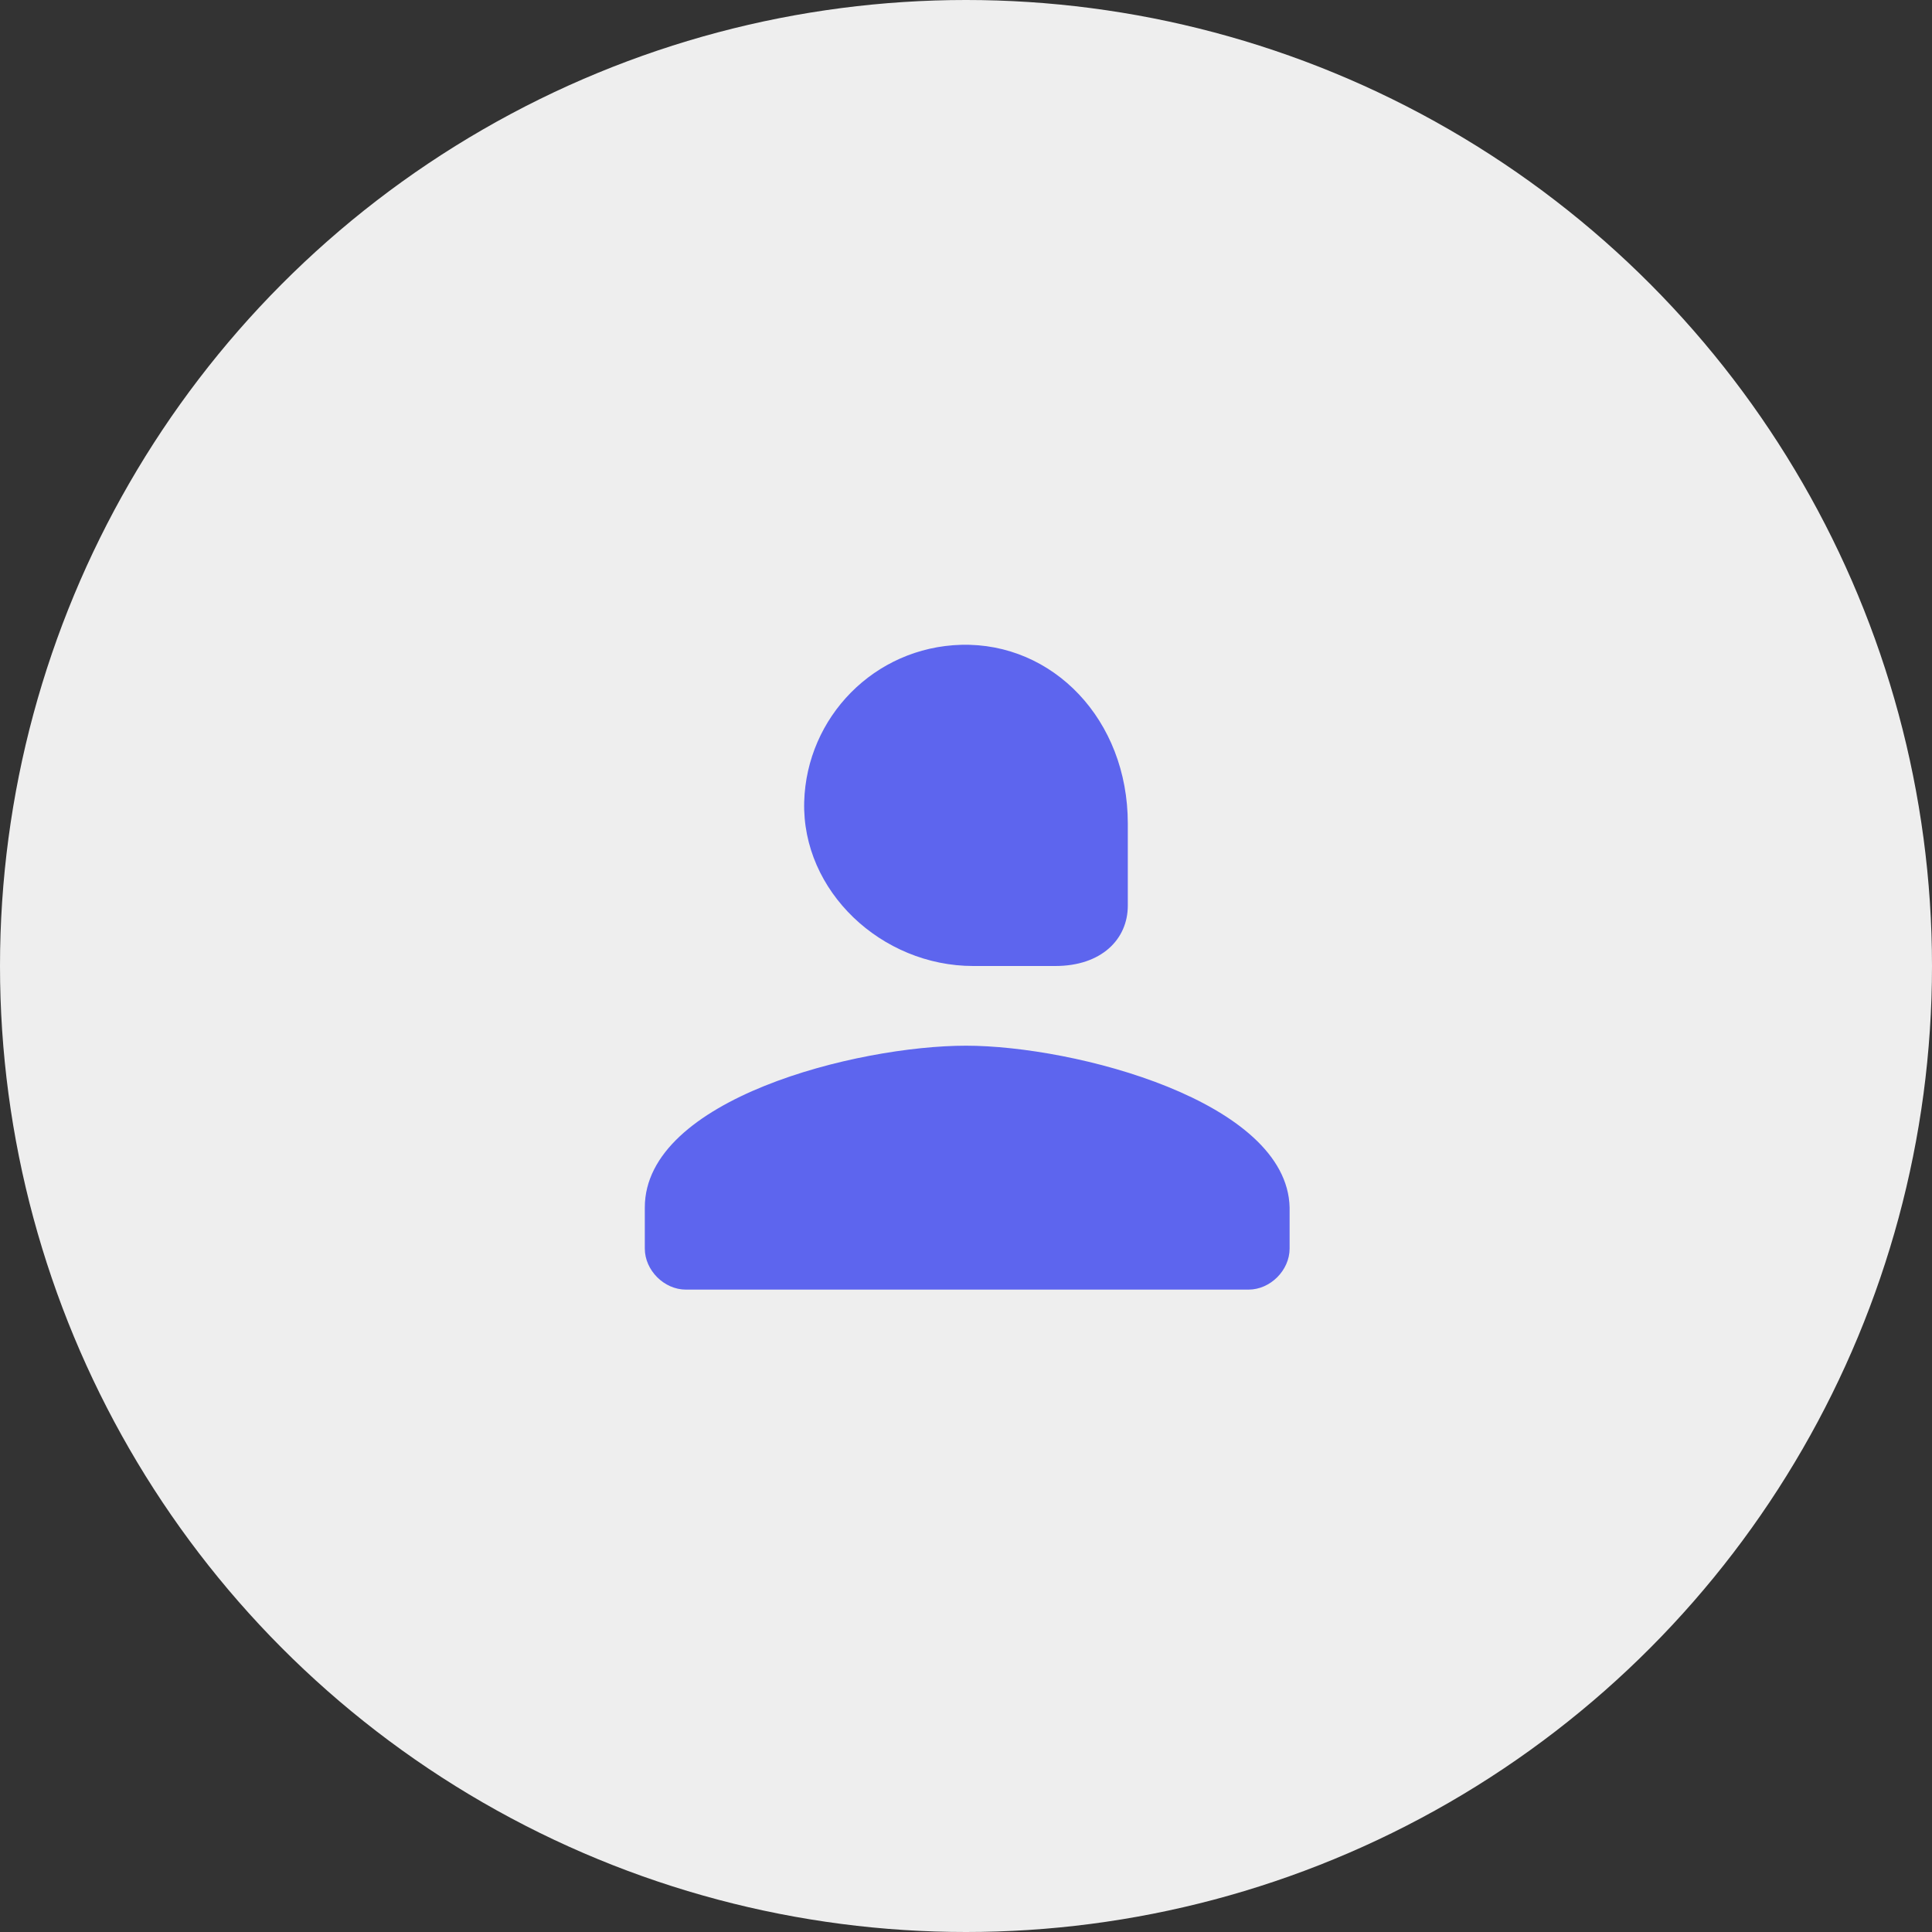 <?xml version="1.0" encoding="utf-8"?>
<!-- Generator: Adobe Illustrator 23.0.3, SVG Export Plug-In . SVG Version: 6.00 Build 0)  -->
<svg version="1.1" id="Layer_1" xmlns="http://www.w3.org/2000/svg" xmlns:xlink="http://www.w3.org/1999/xlink" x="0px" y="0px"
	 viewBox="0 0 80 80" style="enable-background:new 0 0 80 80;" xml:space="preserve">
<rect x="0" y="0" width="80" height="80" fill="#333333" stroke="none"/>
<style type="text/css">
	.st0{fill:#EEEEEE;}
	.st1{fill:none;}
	.st2{fill:#5D65EE;}
</style>
<g>
	<circle class="st0" cx="40" cy="40" r="40"/>
</g>
<path class="st1" d="M20,20h40v40H20V20z"/>
<g>
	<path class="st2" d="M40.3,40h3.4c1.9,0,3-1.1,3-2.5l0-3.4c0-4.3-3.1-7.5-6.9-7.4c-3.6,0.1-6.4,3-6.5,6.5
		C33.2,36.9,36.5,40,40.3,40z"/>
	<path class="st2" d="M40,43.3c-4.5,0-13.3,2.2-13.3,6.7v1.7c0,0.9,0.8,1.7,1.7,1.7h23.3c0.9,0,1.7-0.8,1.7-1.7V50
		C53.3,45.6,44.5,43.3,40,43.3z"/>
</g>
</svg>
